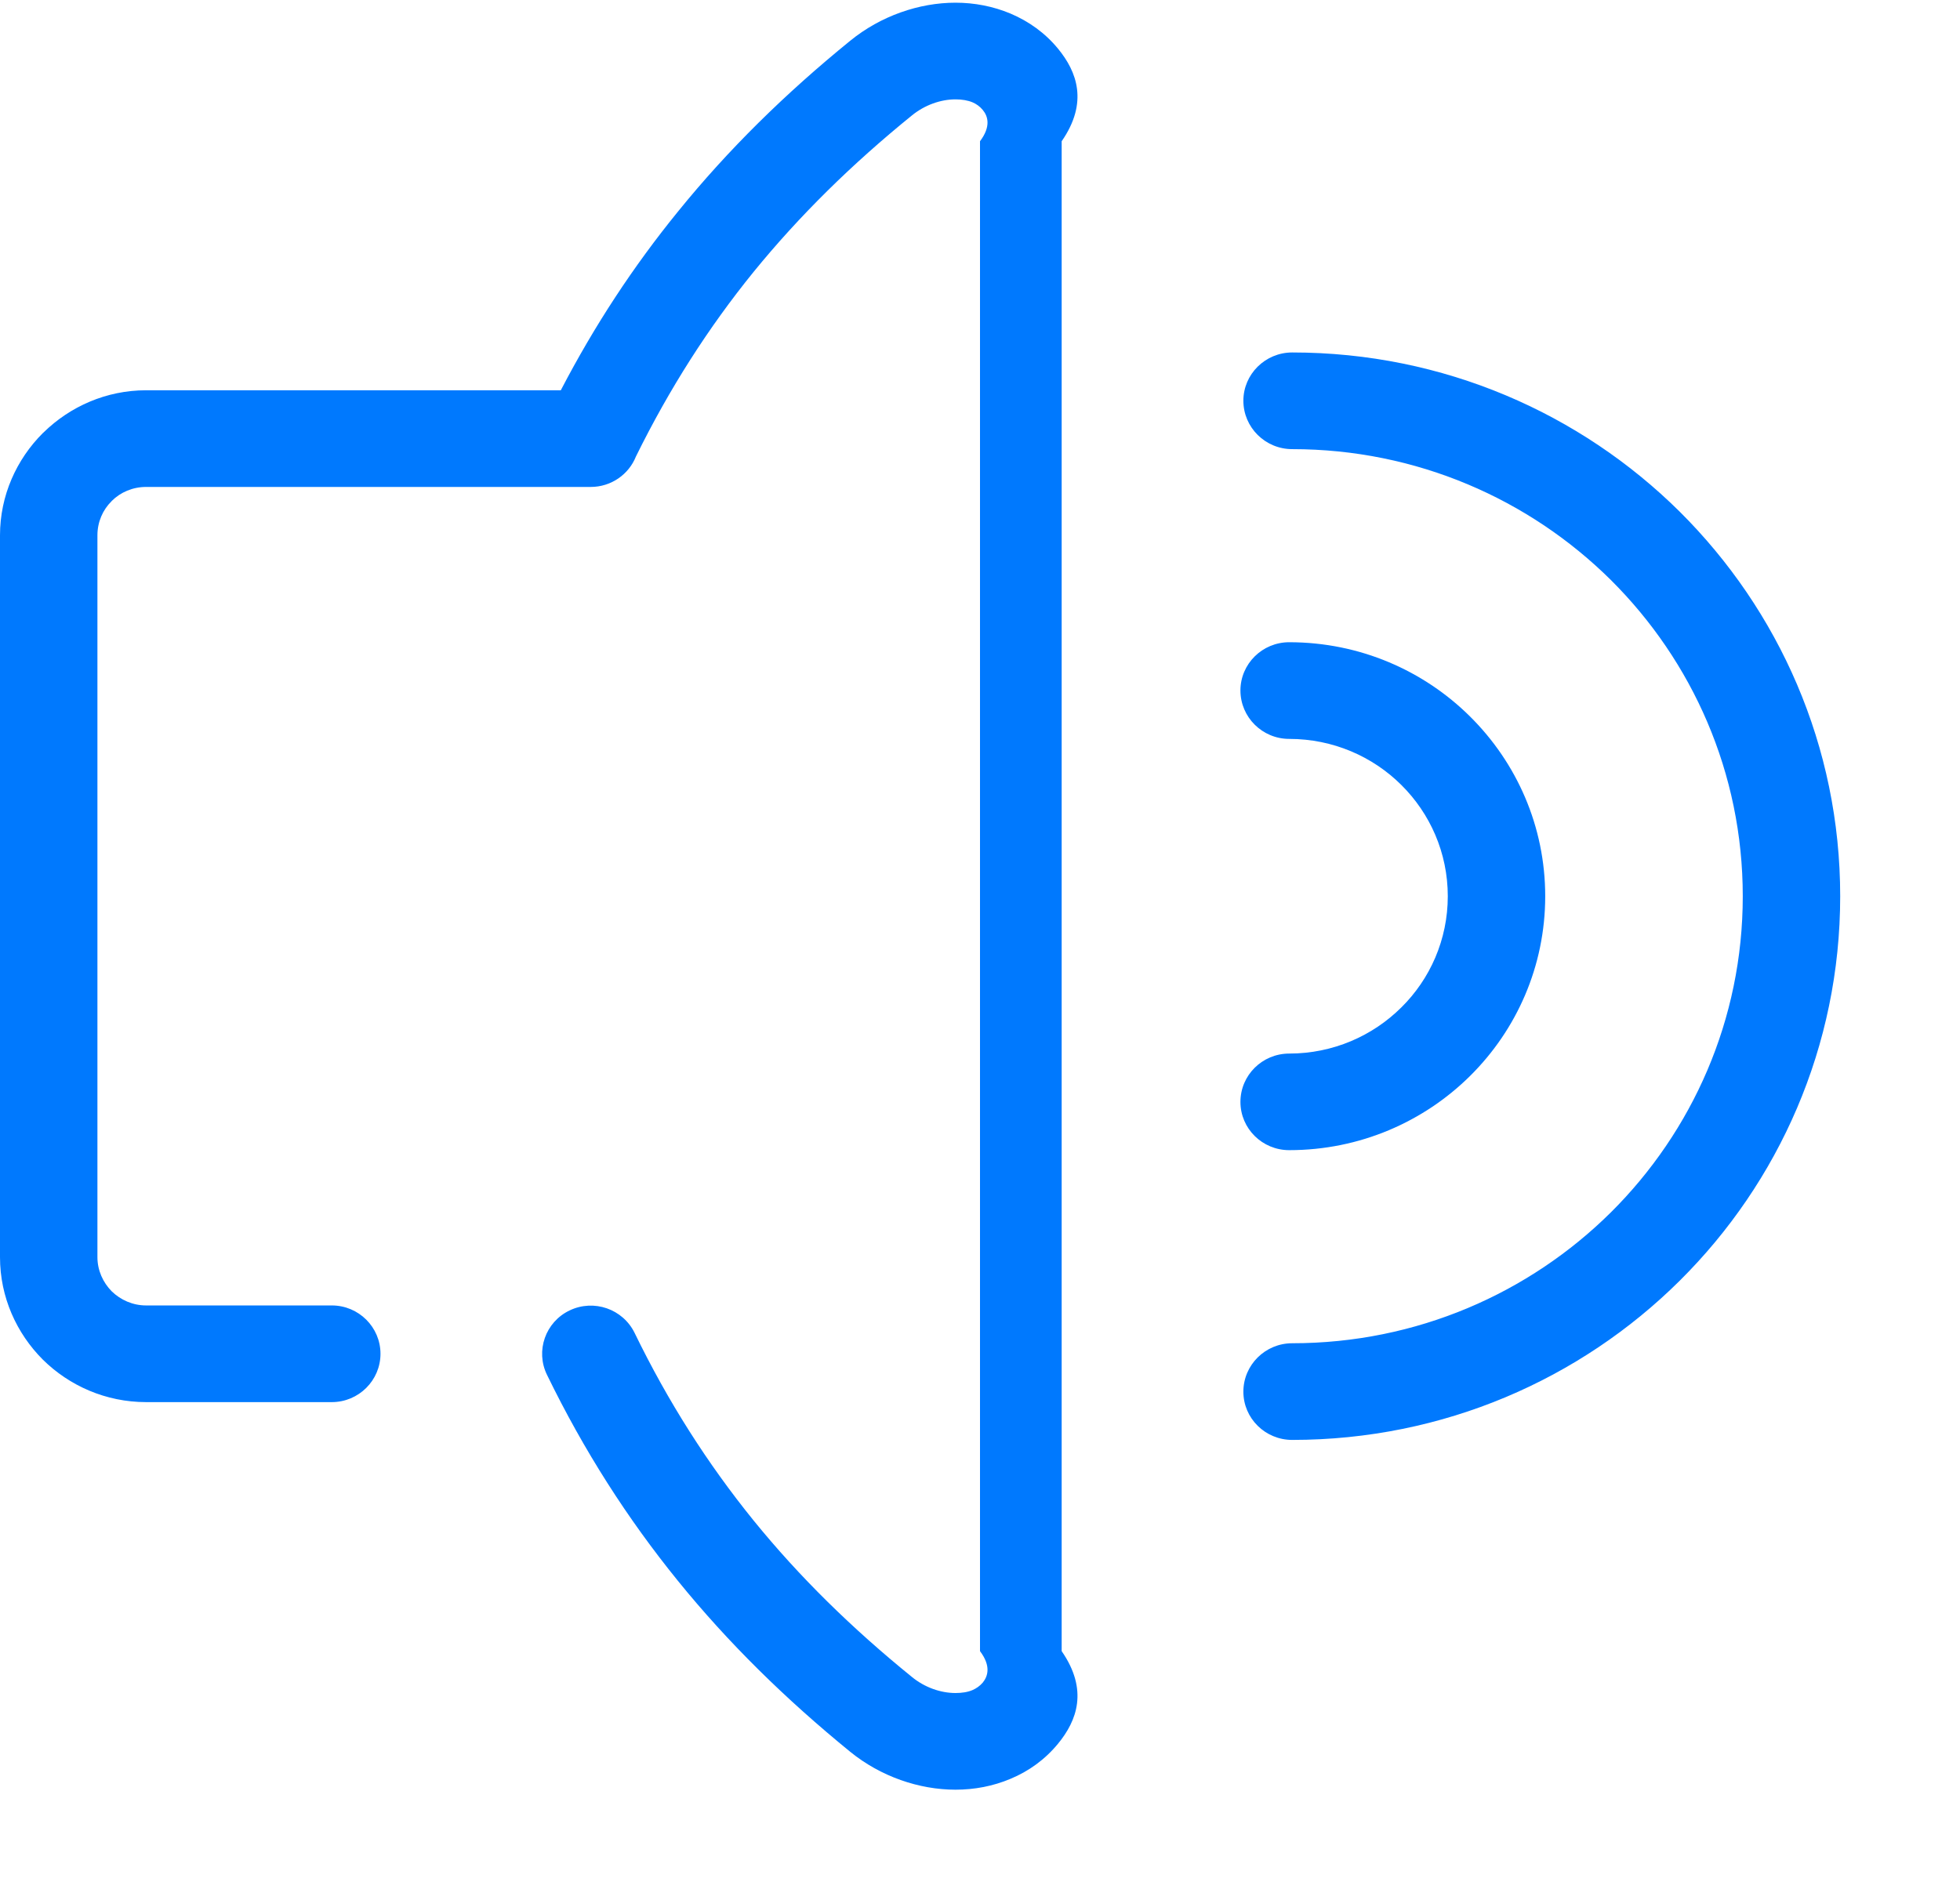 ﻿<?xml version="1.0" encoding="utf-8"?>
<svg version="1.1" xmlns:xlink="http://www.w3.org/1999/xlink" width="24px" height="23px" xmlns="http://www.w3.org/2000/svg">
  <g transform="matrix(1 0 0 1 -1026 -246 )">
    <path d="M 4.063 15.989  C 4.392 15.989  4.659 16.255  4.659 16.581  C 4.659 16.907  4.392 17.173  4.063 17.173  L 1.789 17.173  C 1.297 17.173  0.849 16.973  0.525 16.653  C 0.202 16.33  0 15.886  0 15.398  L 0 6.556  C 0 6.07  0.202 5.626  0.525 5.304  L 0.526 5.302  L 0.528 5.302  L 0.534 5.296  C 0.859 4.978  1.302 4.78  1.789 4.78  L 6.867 4.78  C 7.281 3.984  7.757 3.261  8.301 2.592  C 8.918 1.83  9.62 1.142  10.411 0.499  C 10.784 0.195  11.254 0.033  11.7 0.033  C 11.932 0.033  12.16 0.077  12.373 0.166  C 12.597 0.261  12.797 0.403  12.956 0.597  C 13.186 0.877  13.33 1.254  13 1.73  L 13 20.223  C 13.33 20.7  13.186 21.076  12.956 21.356  C 12.797 21.55  12.597 21.694  12.373 21.787  C 12.16 21.877  11.932 21.92  11.7 21.92  C 11.254 21.92  10.784 21.759  10.411 21.456  C 9.62 20.811  8.918 20.123  8.301 19.362  C 7.683 18.6  7.15 17.768  6.698 16.839  C 6.554 16.545  6.679 16.191  6.975 16.05  C 7.272 15.908  7.626 16.032  7.77 16.324  C 8.182 17.172  8.666 17.929  9.227 18.622  C 9.788 19.313  10.431 19.943  11.166 20.539  C 11.323 20.668  11.519 20.736  11.7 20.736  C 11.779 20.736  11.85 20.725  11.908 20.7  C 11.955 20.68  11.999 20.649  12.034 20.608  C 12.097 20.53  12.137 20.405  12 20.223  L 12 1.73  C 12.137 1.548  12.097 1.423  12.034 1.347  C 11.999 1.304  11.955 1.273  11.908 1.253  C 11.85 1.229  11.779 1.217  11.7 1.217  C 11.519 1.217  11.323 1.286  11.166 1.414  C 10.431 2.01  9.788 2.642  9.227 3.331  C 8.674 4.013  8.197 4.759  7.787 5.591  C 7.7 5.81  7.484 5.964  7.234 5.964  L 1.789 5.964  C 1.625 5.964  1.475 6.029  1.368 6.136  L 1.366 6.139  C 1.259 6.244  1.193 6.392  1.193 6.556  L 1.193 15.398  C 1.193 15.559  1.261 15.708  1.368 15.816  C 1.477 15.922  1.626 15.989  1.789 15.989  L 4.063 15.989  Z M 15.786 14.087  C 15.457 14.087  15.189 13.823  15.189 13.496  C 15.189 13.169  15.457 12.904  15.786 12.904  C 16.322 12.904  16.808 12.688  17.159 12.339  C 17.511 11.992  17.728 11.508  17.728 10.977  C 17.728 10.445  17.511 9.963  17.159 9.614  C 16.808 9.265  16.322 9.05  15.786 9.05  C 15.457 9.05  15.189 8.784  15.189 8.457  C 15.189 8.131  15.457 7.866  15.786 7.866  C 16.652 7.866  17.435 8.214  18.002 8.777  C 18.57 9.341  18.921 10.118  18.921 10.977  C 18.921 11.835  18.57 12.614  18.002 13.177  C 17.435 13.739  16.652 14.087  15.786 14.087  Z M 15.823 17.636  C 15.493 17.636  15.225 17.372  15.225 17.045  C 15.225 16.718  15.493 16.452  15.823 16.452  C 17.347 16.452  18.726 15.839  19.725 14.849  C 20.722 13.858  21.34 12.489  21.34 10.977  C 21.34 9.464  20.722 8.096  19.725 7.104  C 18.726 6.114  17.347 5.501  15.823 5.501  C 15.493 5.501  15.225 5.235  15.225 4.908  C 15.225 4.583  15.493 4.317  15.823 4.317  C 17.676 4.317  19.353 5.063  20.568 6.267  C 21.781 7.473  22.533 9.139  22.533 10.977  C 22.533 12.816  21.781 14.482  20.568 15.686  C 19.353 16.892  17.676 17.636  15.823 17.636  Z M 1.368 5.304  L 0.534 5.296  C 0.767 5.072  1.139 5.075  1.368 5.304  Z " fill-rule="nonzero" fill="#0079fe" stroke="none" transform="matrix(1 0 0 1 1026 246 )" />
  </g>
</svg>